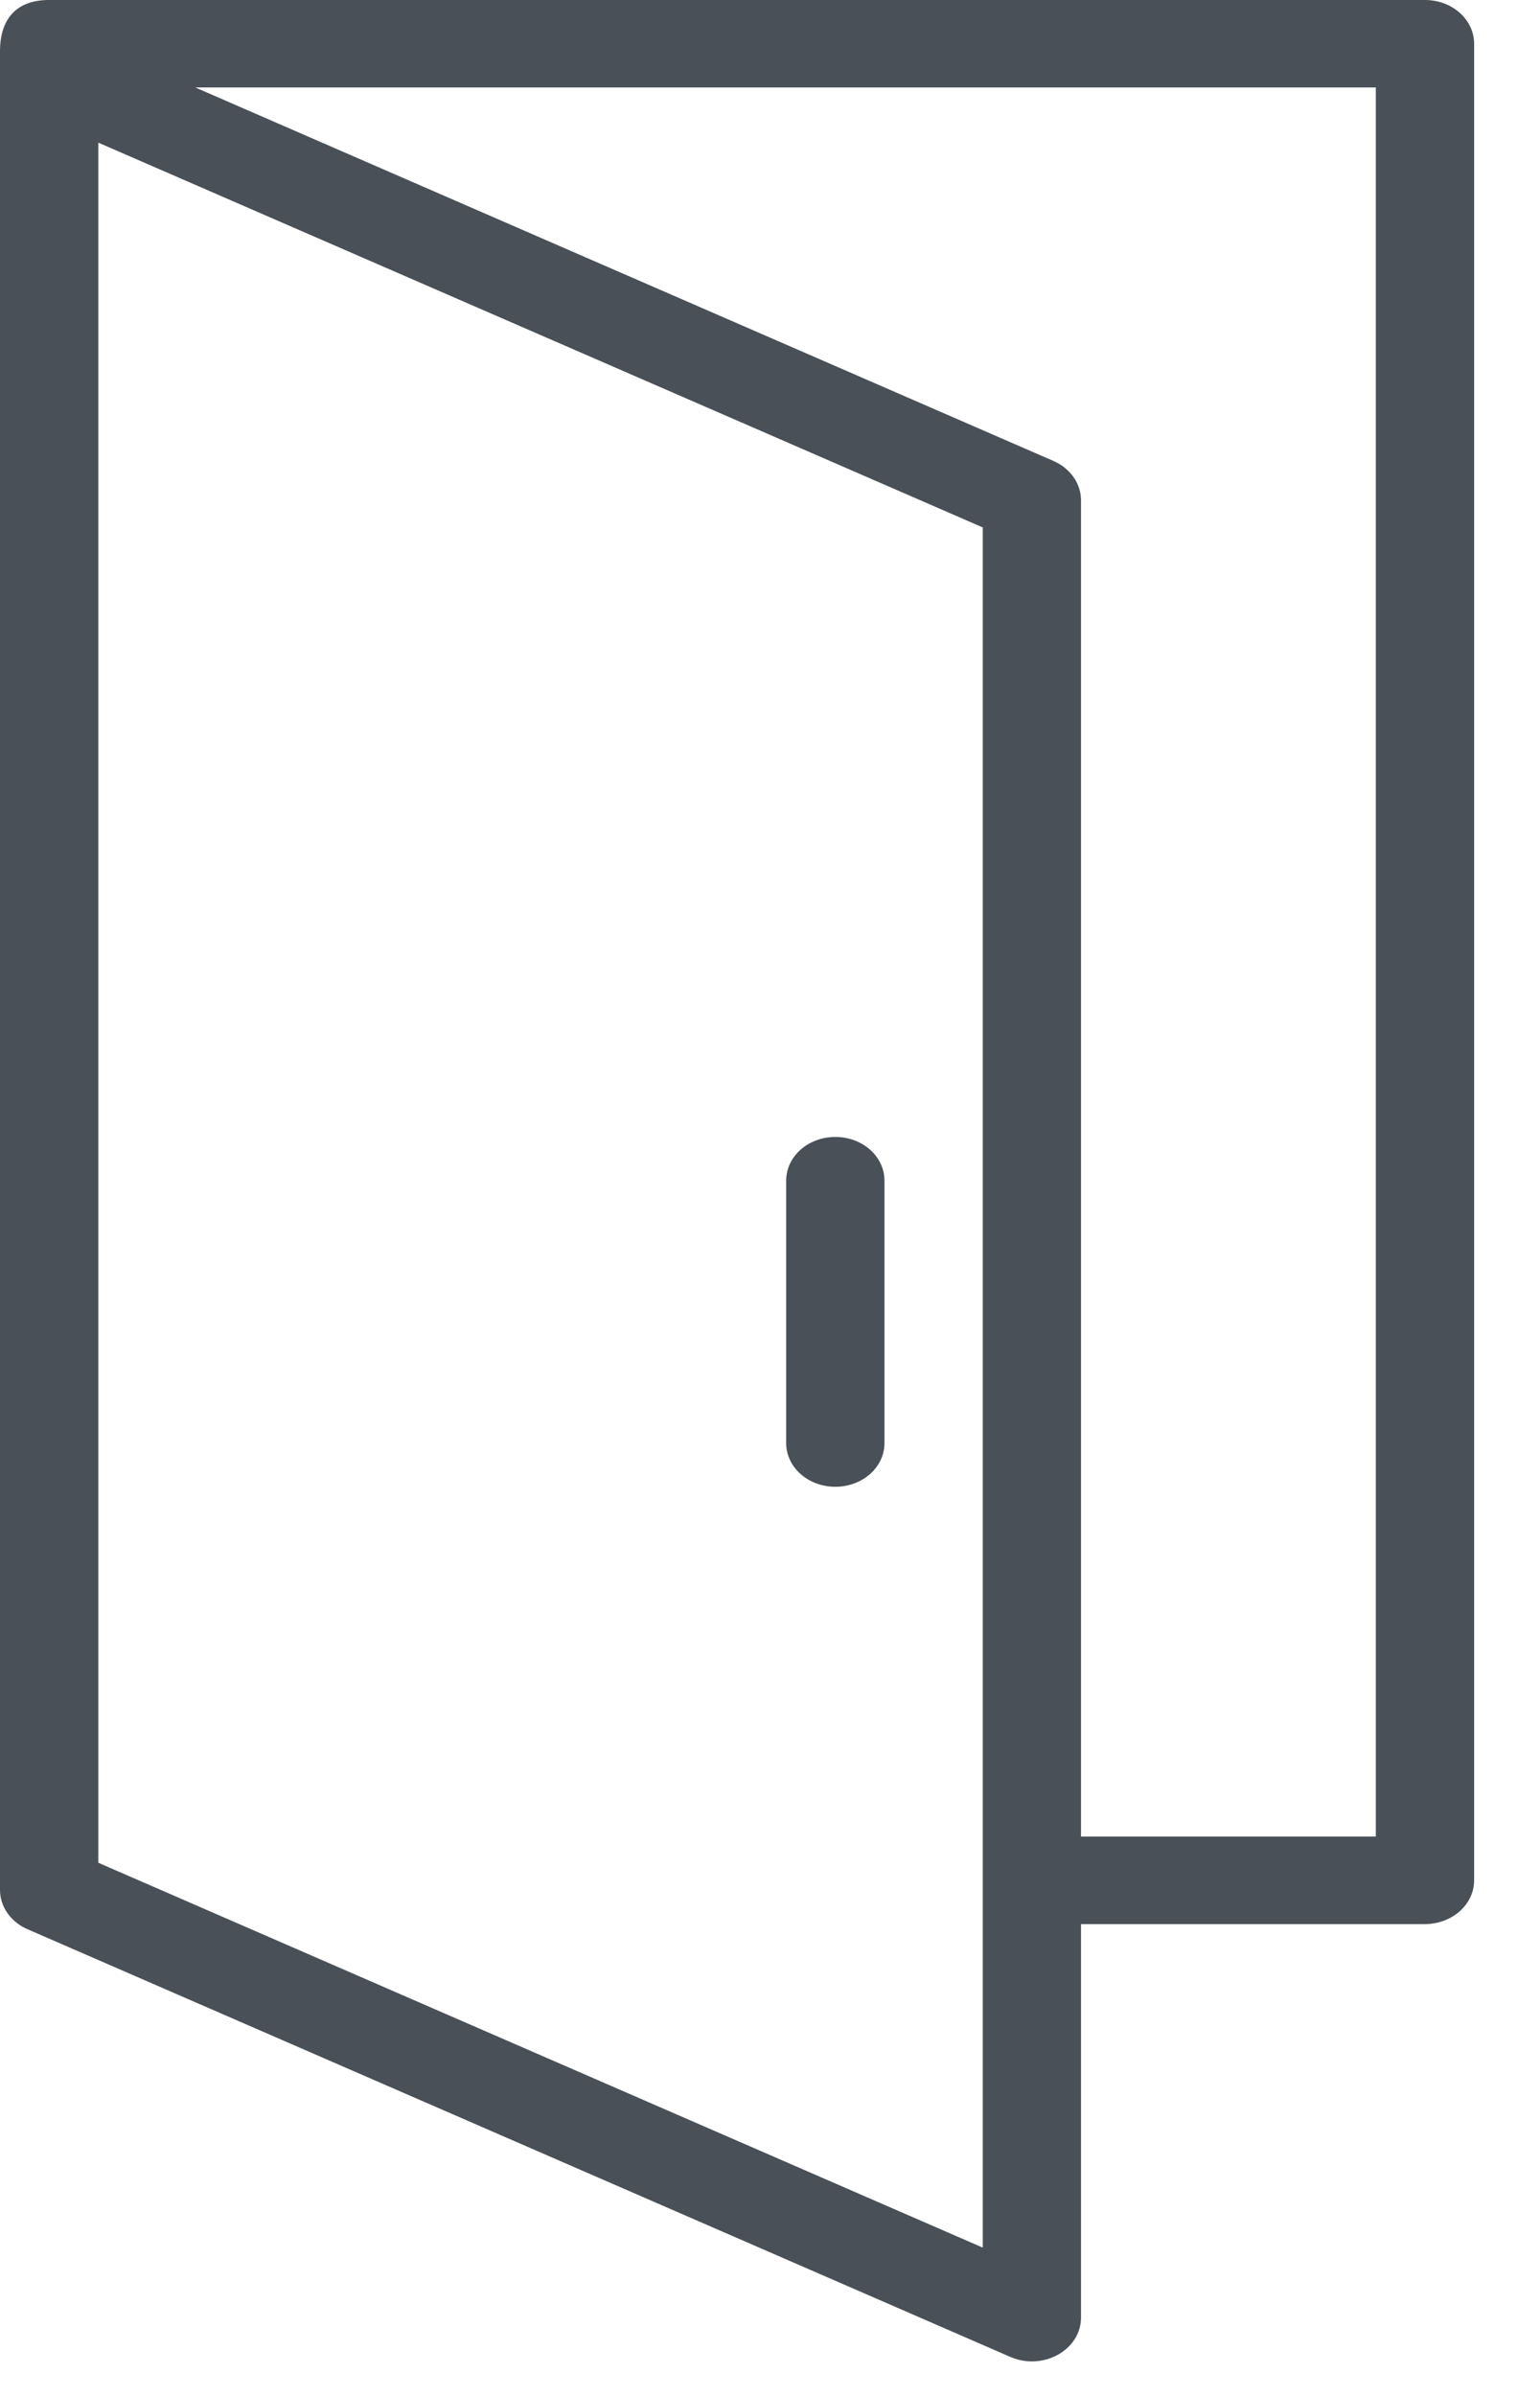 <?xml version="1.0" encoding="UTF-8"?>
<svg width="18px" height="28px" viewBox="0 0 18 28" version="1.1" xmlns="http://www.w3.org/2000/svg" xmlns:xlink="http://www.w3.org/1999/xlink">
    <!-- Generator: Sketch 44.1 (41455) - http://www.bohemiancoding.com/sketch -->
    <title>door-black</title>
    <desc>Created with Sketch.</desc>
    <defs></defs>
    <g id="Symbols" stroke="none" stroke-width="1" fill="none" fill-rule="evenodd">
        <g id="객실타입--Nav" transform="translate(-18, -16)" fill-rule="nonzero" fill="#495057">
            <path d="M27.764,29.287 C28.082,29.287 28.338,29.515 28.338,29.798 L28.338,32.864 C28.338,33.147 28.082,33.375 27.764,33.375 C27.445,33.375 27.189,33.147 27.189,32.864 L27.189,29.798 C27.189,29.515 27.445,29.287 27.764,29.287 Z M34.081,37.463 L30.635,37.463 C30.635,32.258 30.635,27.052 30.635,21.846 C30.635,21.651 30.51,21.473 30.313,21.387 L20.282,17.022 L34.081,17.022 C34.081,23.836 34.081,30.65 34.081,37.463 Z M35.23,16.511 C35.23,16.229 34.973,16 34.656,16 L18.582,16 C18.184,15.996 18,16.23 18,16.599 L18,38.087 C18,38.282 18.125,38.461 18.322,38.546 L29.809,43.544 C30.19,43.71 30.635,43.463 30.635,43.085 L30.635,38.486 L34.656,38.486 C34.973,38.485 35.23,38.257 35.23,37.974 C35.23,30.82 35.23,23.666 35.23,16.511 L35.23,16.511 Z M19.149,17.667 L29.487,22.164 L29.487,42.267 L19.149,37.769 L19.149,17.667 Z" id="door-black"></path>
        </g>
    </g>
</svg>